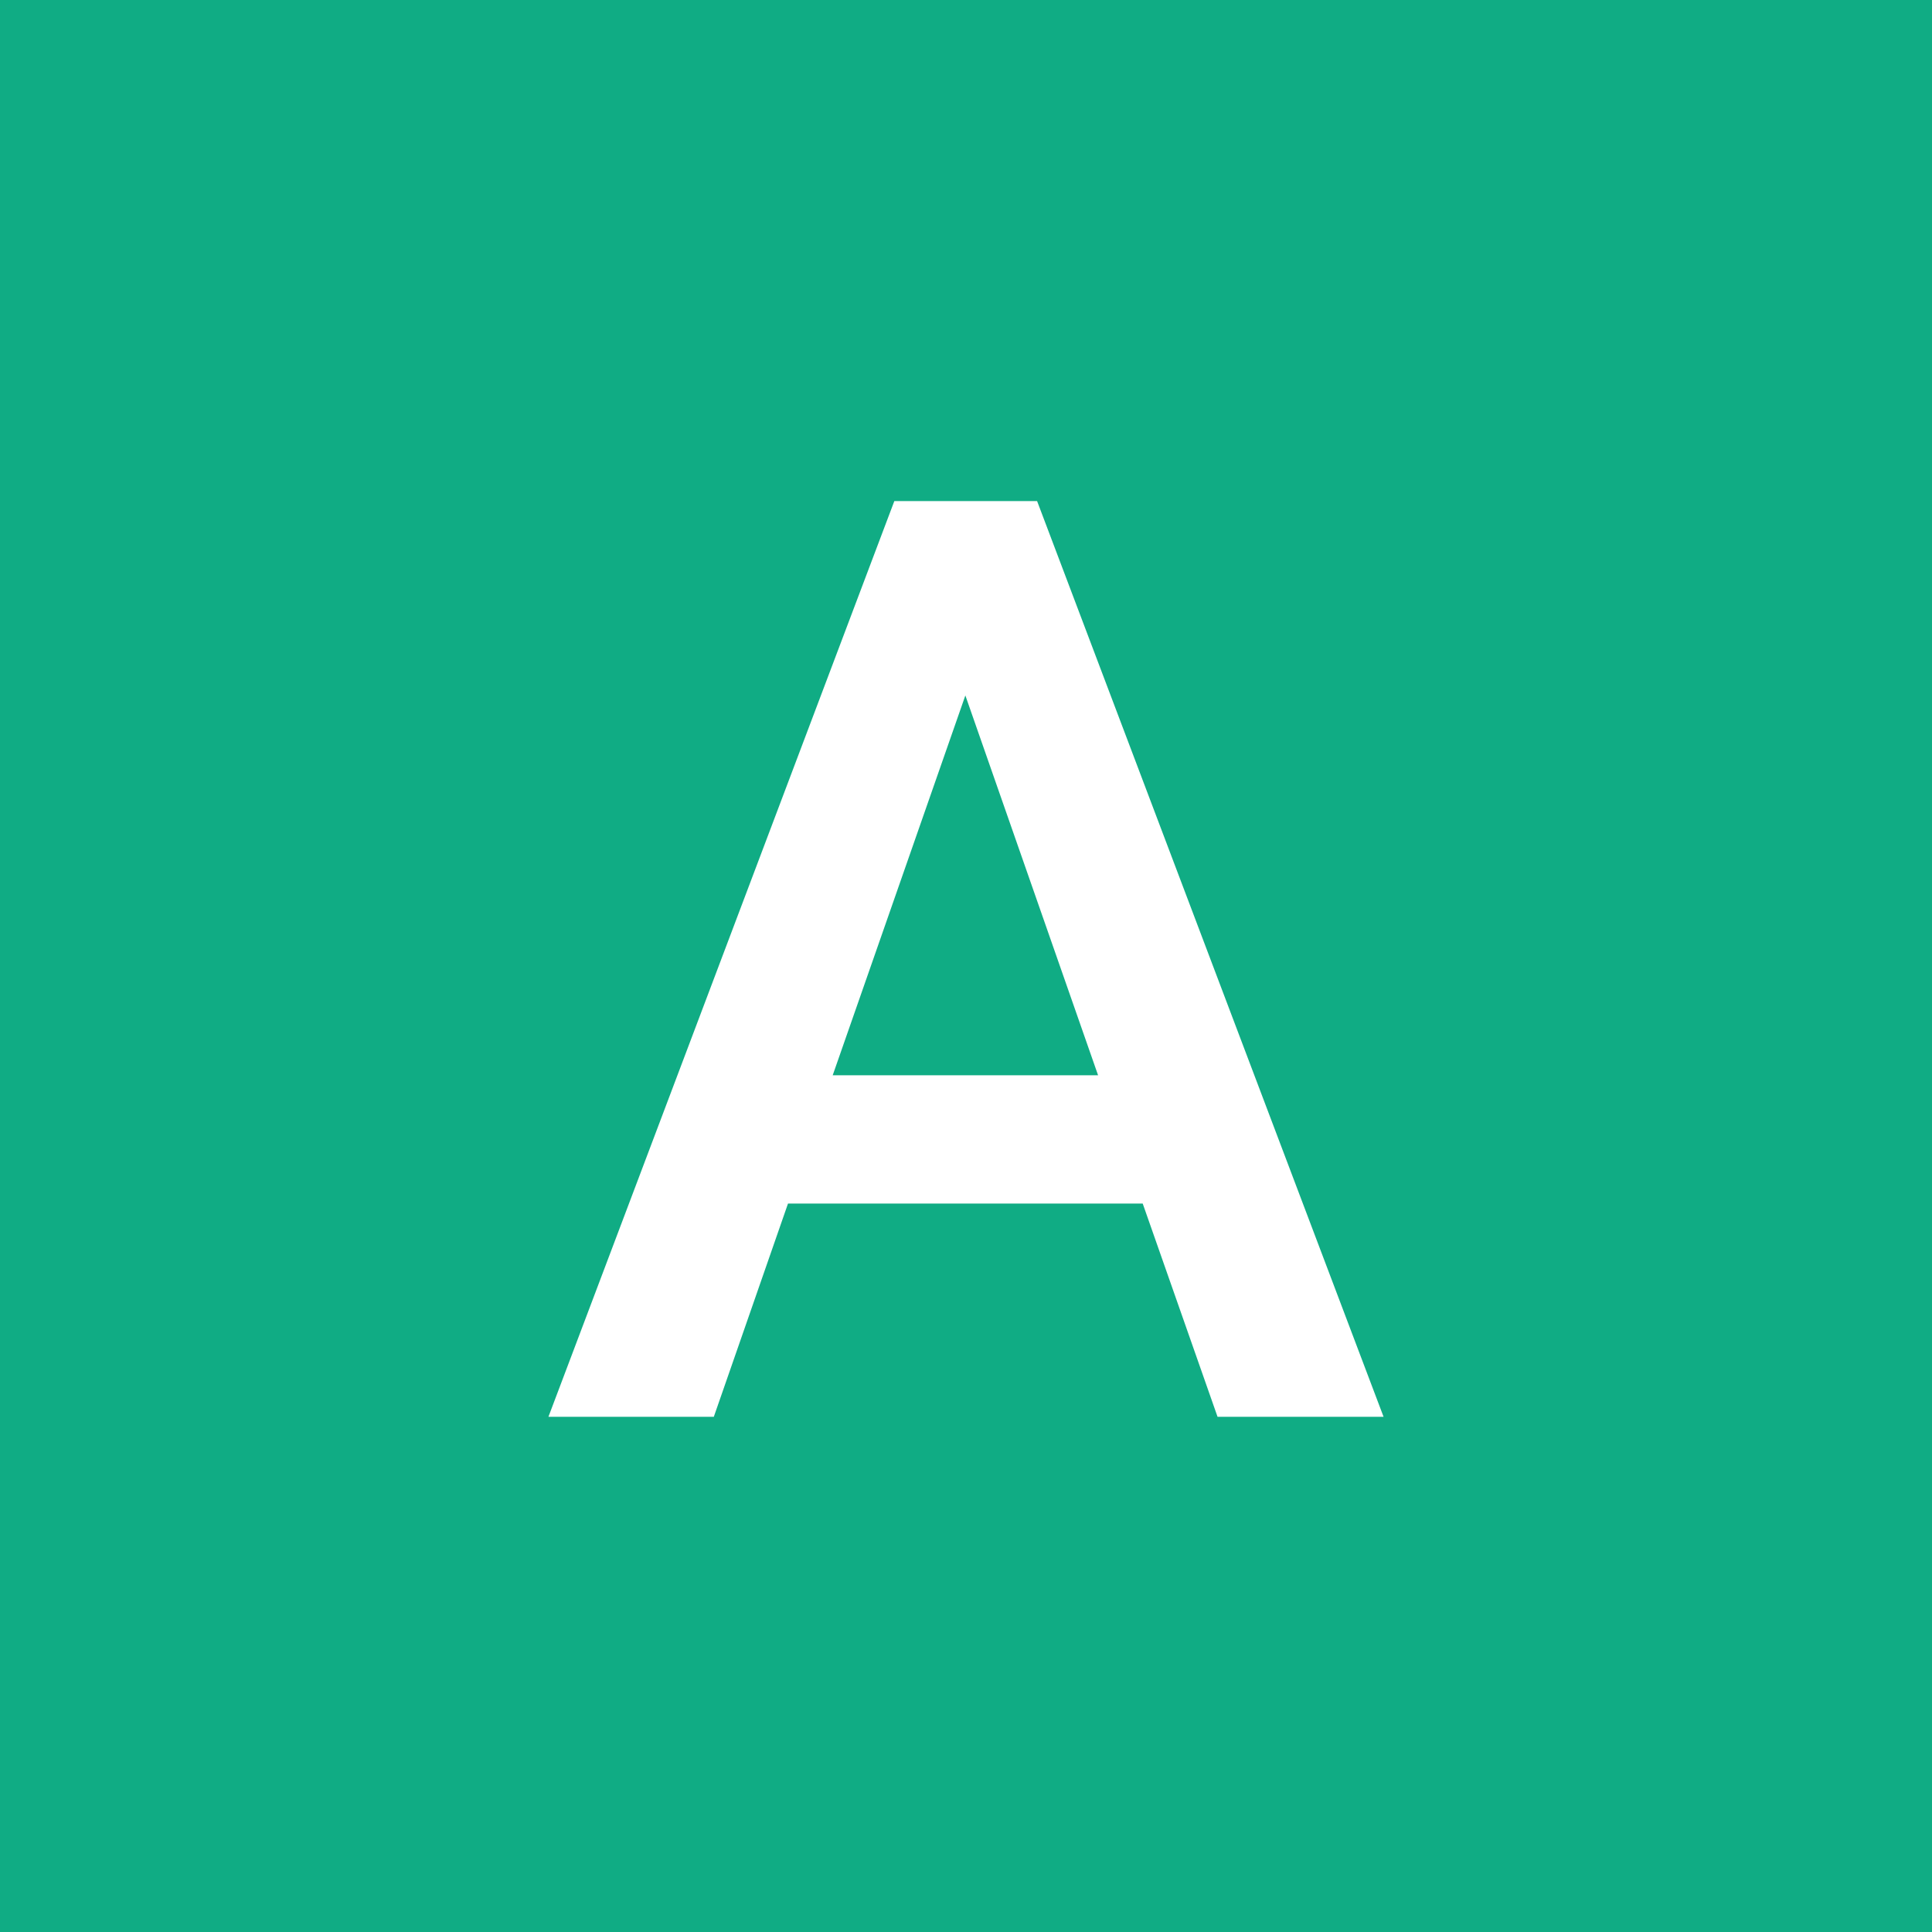 <svg width="30" height="30" viewBox="0 0 30 30" fill="none" xmlns="http://www.w3.org/2000/svg">
<rect width="30" height="30" fill="#10AC84"/>
<path d="M17.744 18.689H12.236L11.084 22H8.516L13.887 7.781H16.104L21.484 22H18.906L17.744 18.689ZM12.93 16.697H17.051L14.99 10.799L12.93 16.697Z" fill="white"/>
</svg>

